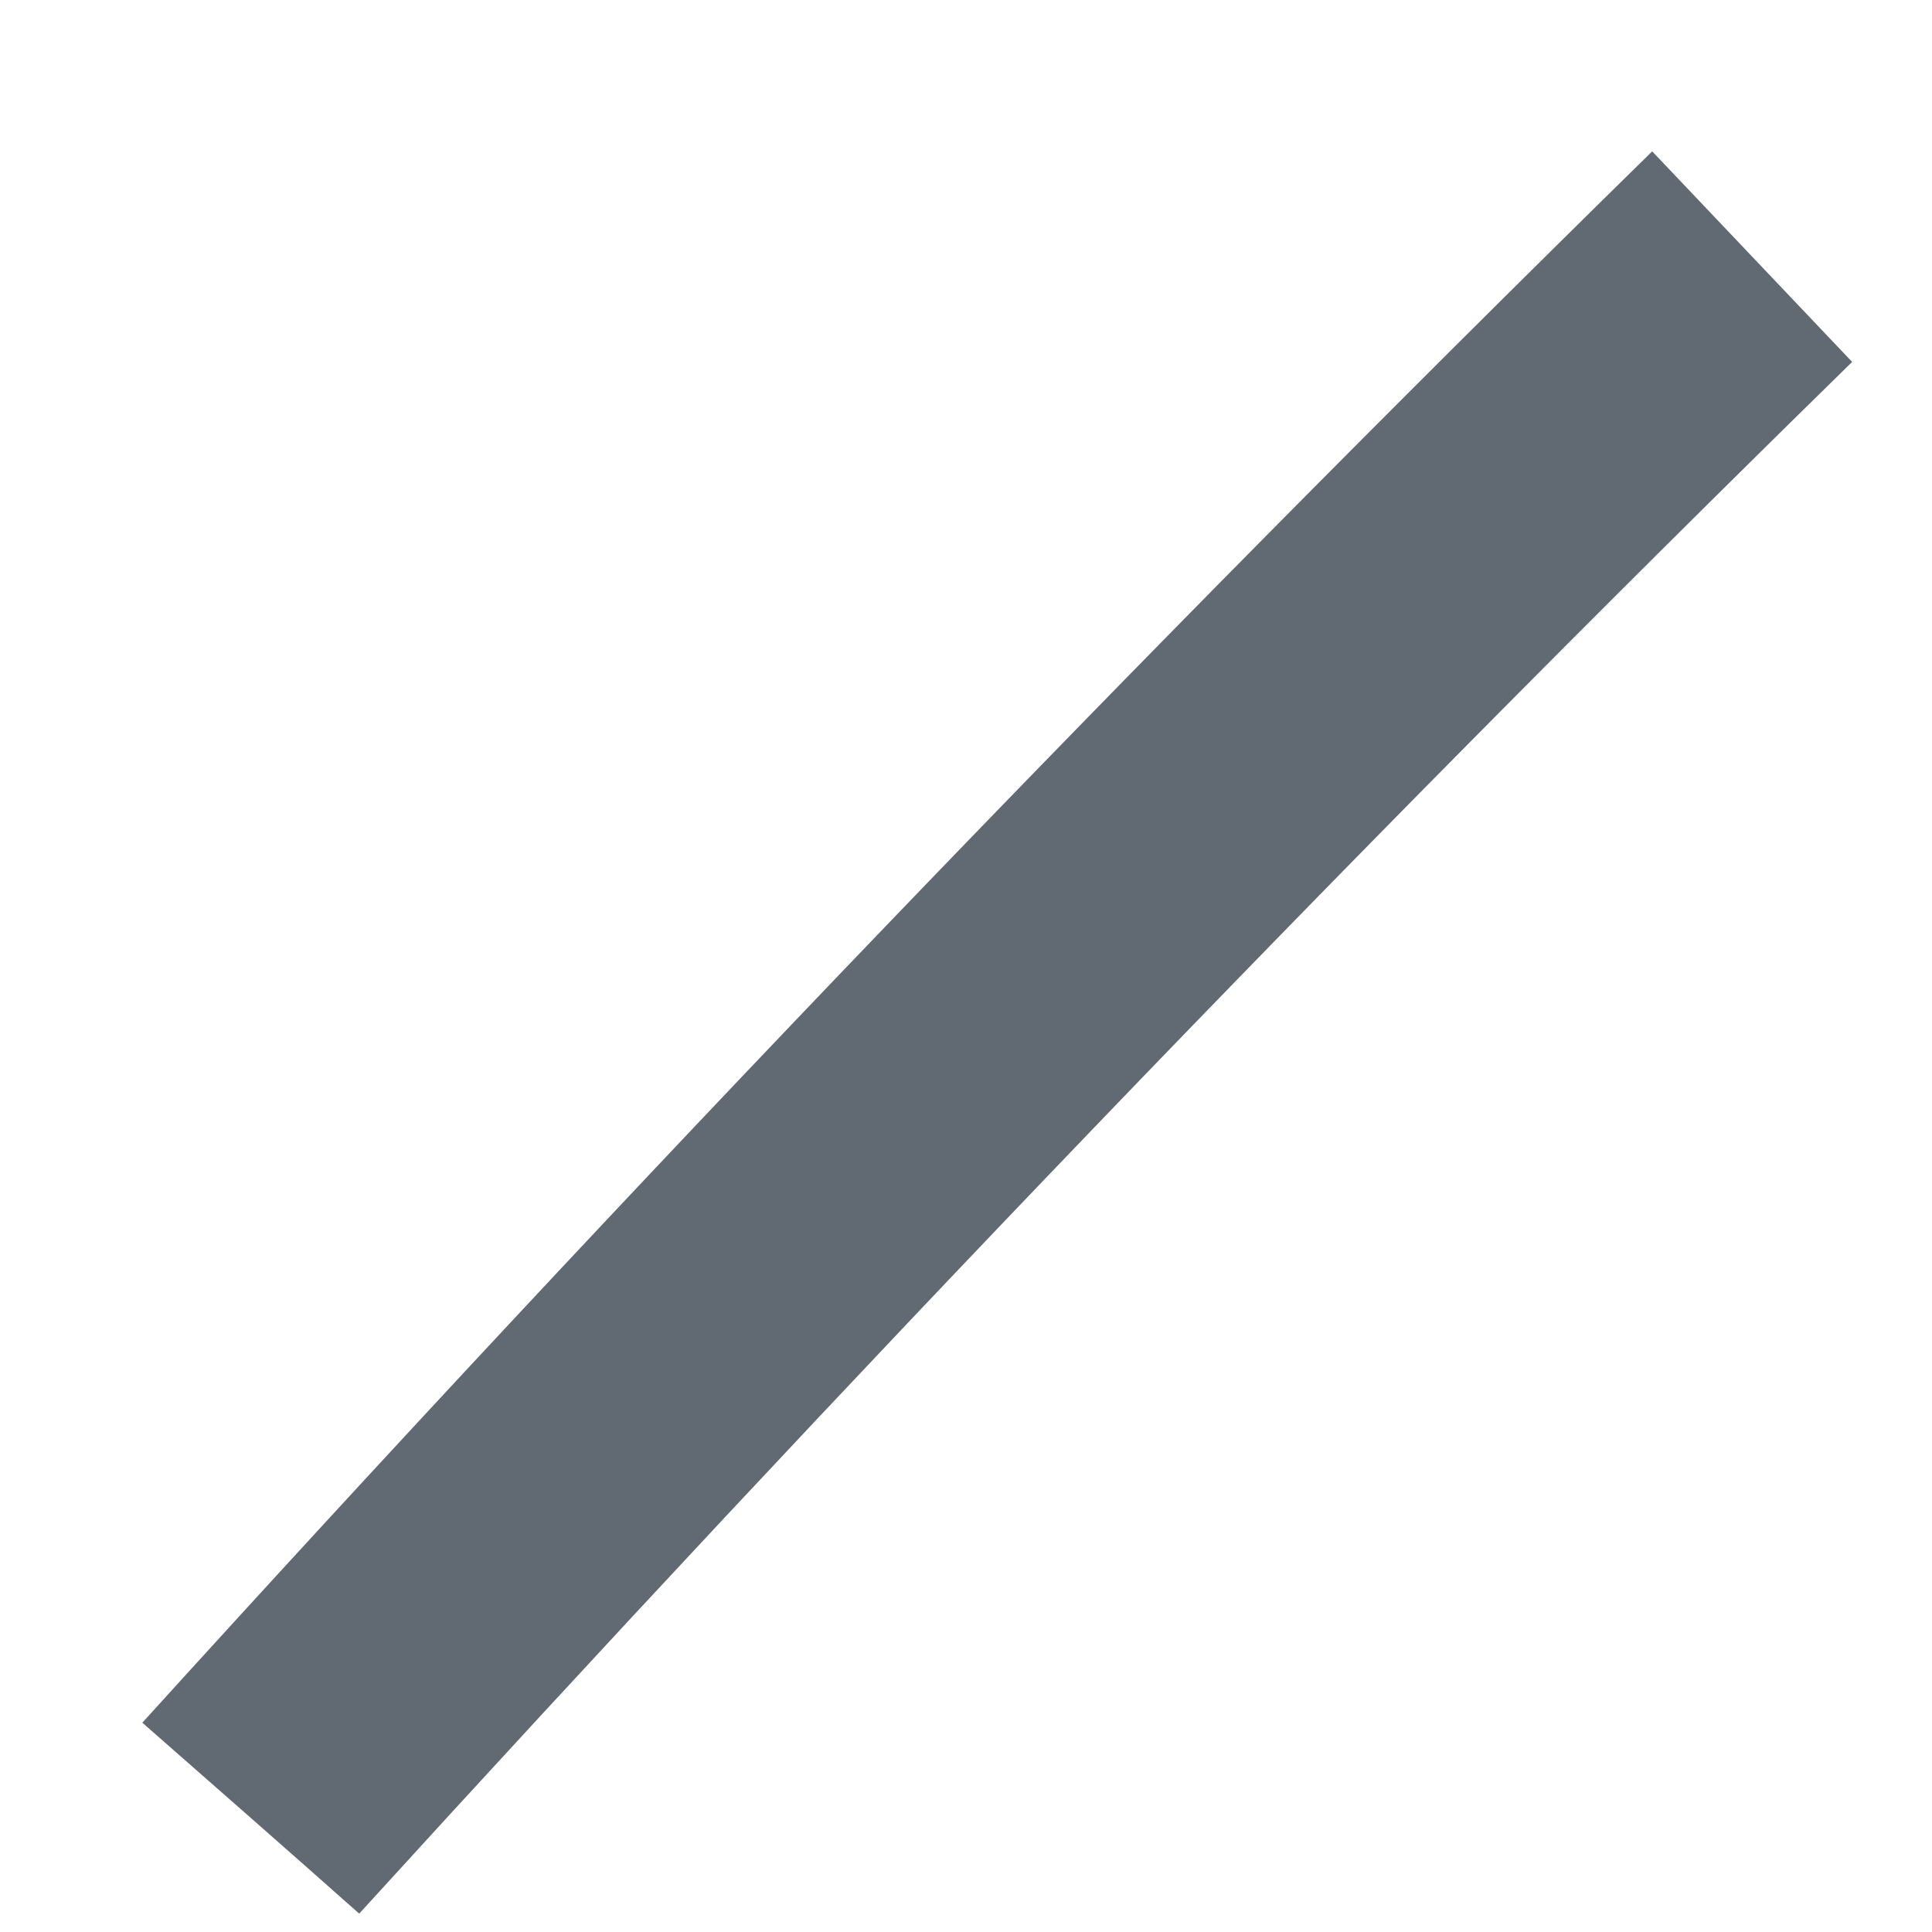 ﻿<?xml version="1.0" encoding="utf-8"?>
<svg version="1.1" xmlns:xlink="http://www.w3.org/1999/xlink" width="12px" height="12px" xmlns="http://www.w3.org/2000/svg">
  <g transform="matrix(1 0 0 1 -336 -1182 )">
    <path d="M 2.231 11.886  C 1.782 11.487  1.333 11.094  0.884 10.7  C 3.916 7.358  7.042 4.099  10.262 0.94  C 10.678 1.378  11.088 1.81  11.504 2.248  C 8.317 5.368  5.235 8.589  2.231 11.886  Z " fill-rule="nonzero" fill="#616a73" stroke="none" transform="matrix(1 0 0 1 336 1182 )" />
  </g>
</svg>